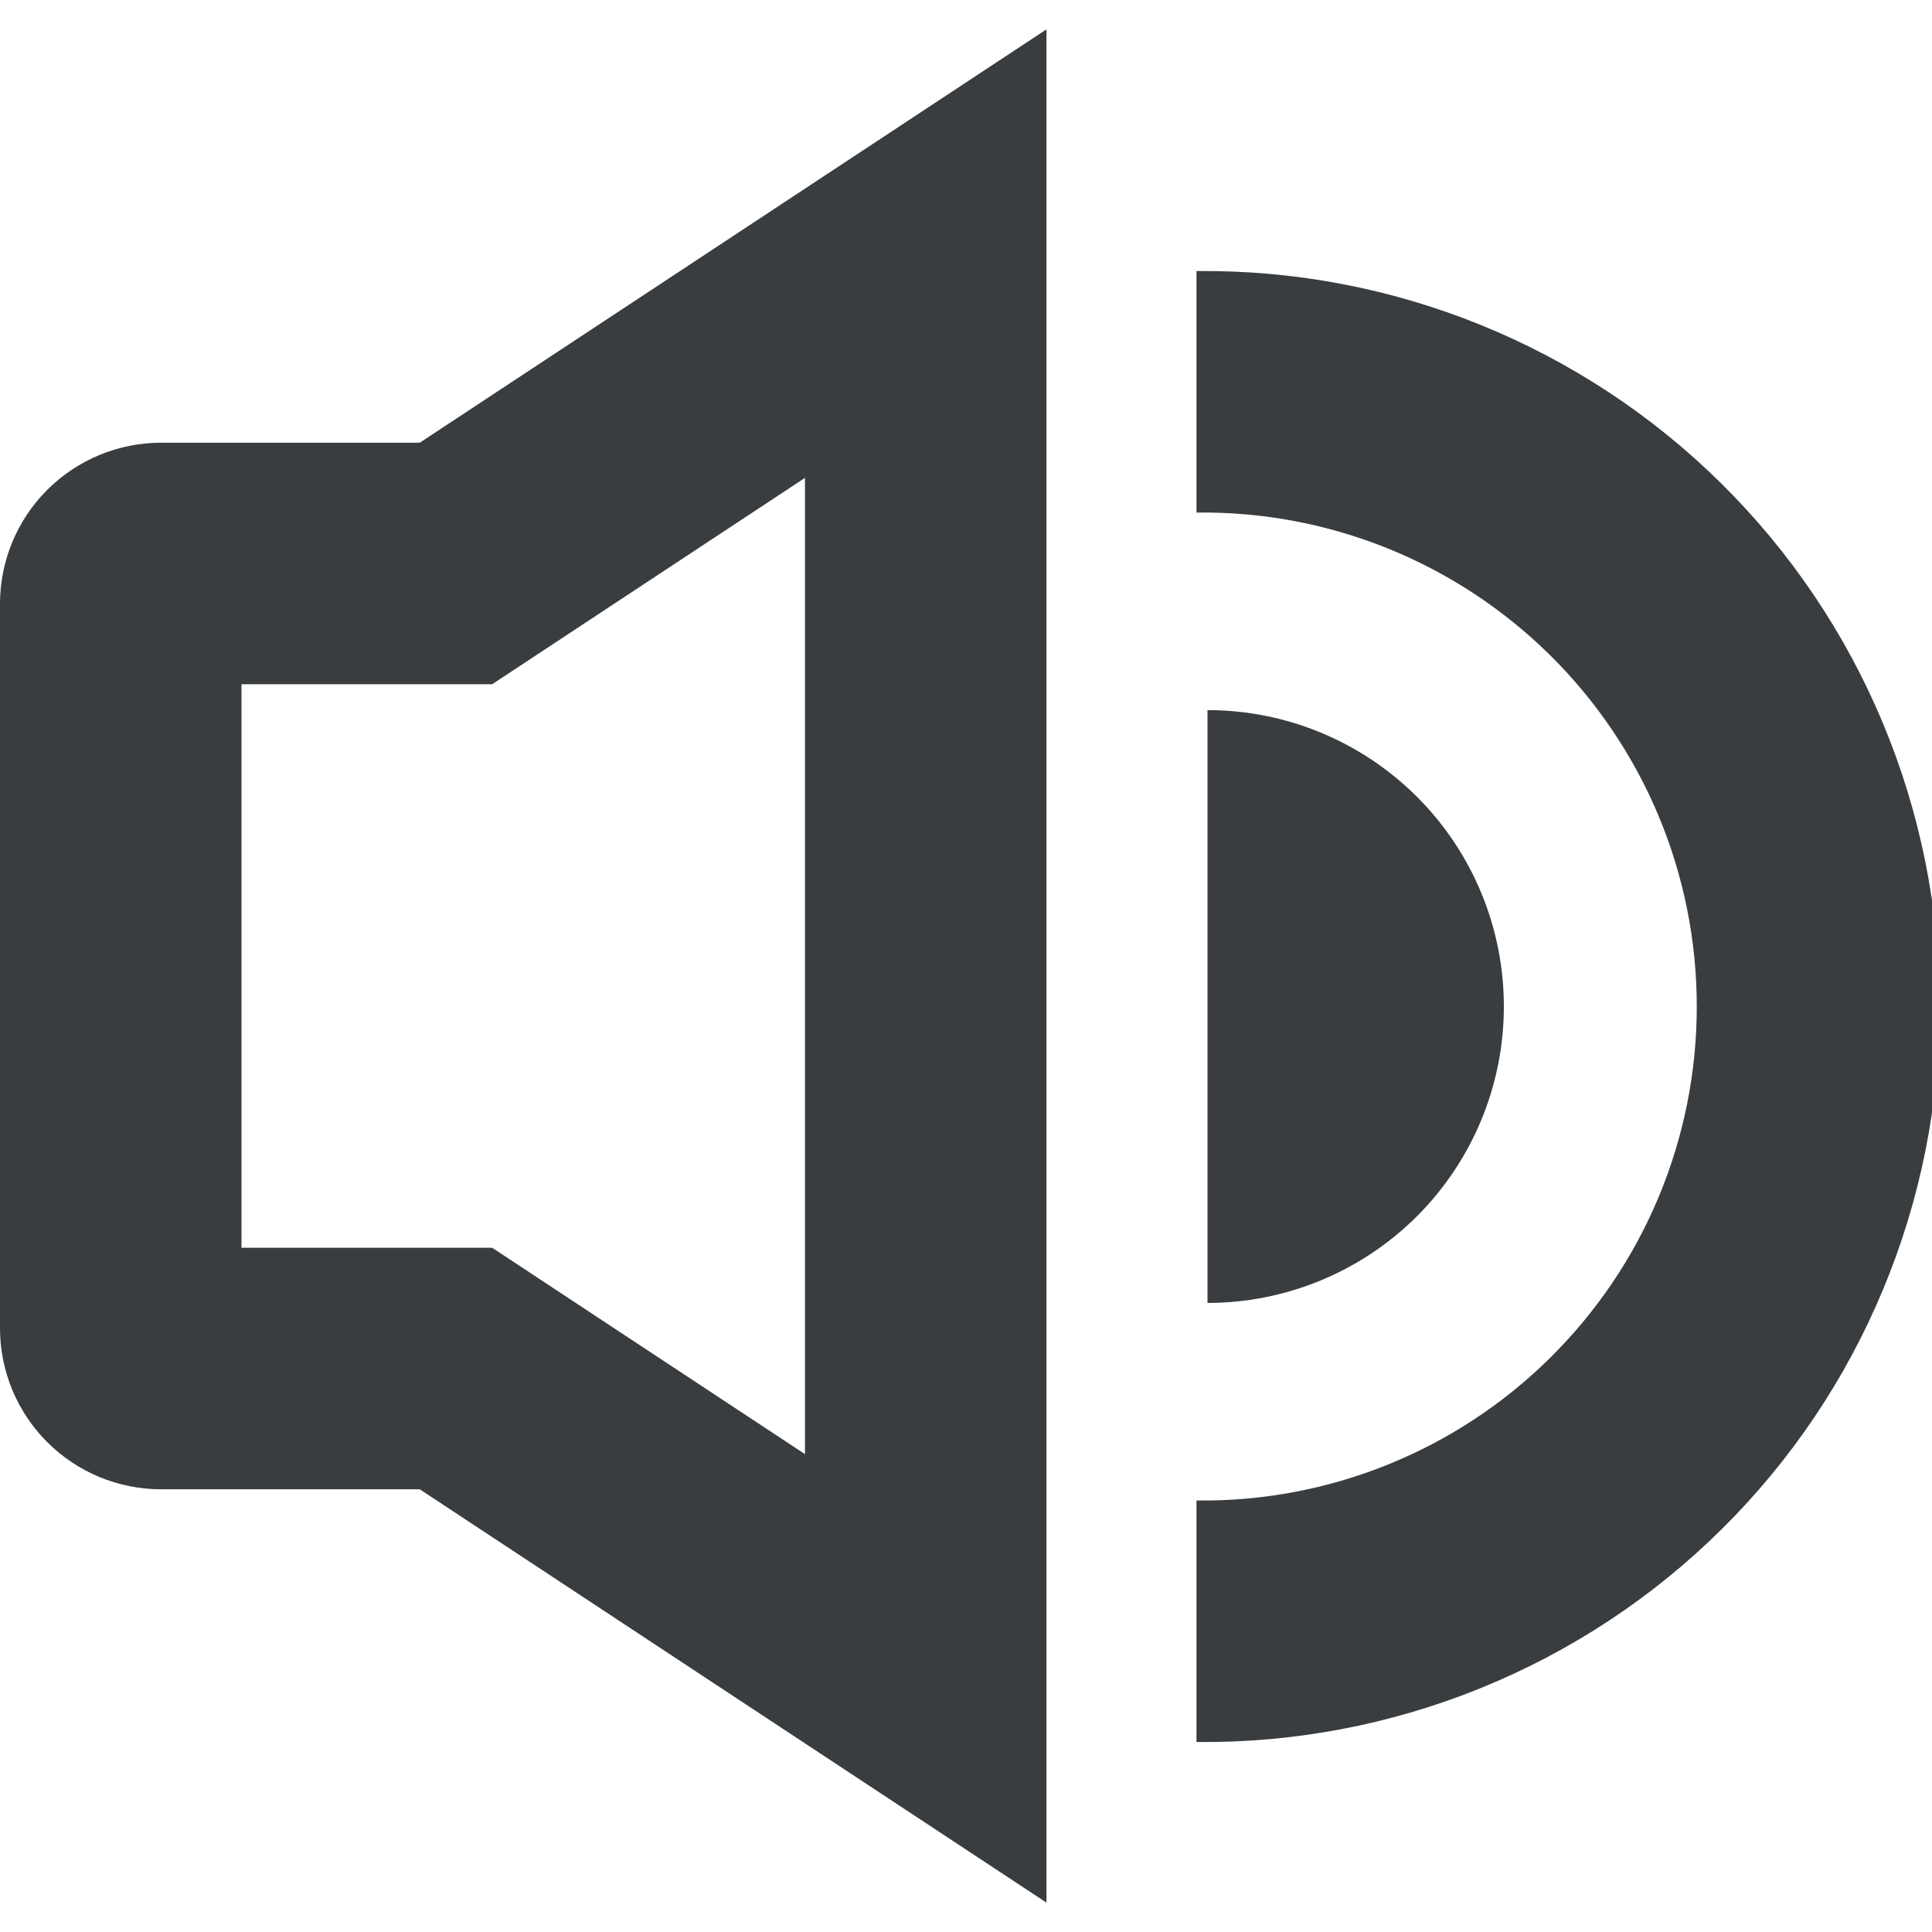 <svg width="20" height="20" viewBox="0 0 20 20" fill="none" xmlns="http://www.w3.org/2000/svg">
<g clip-path="url(#clip0_105_2151)">
<path d="M1.667 4.583C1.225 4.583 0.801 4.759 0.488 5.072C0.176 5.384 0 5.808 0 6.25L0 13.75C0 14.192 0.176 14.616 0.488 14.928C0.801 15.241 1.225 15.417 1.667 15.417H4.345L10.833 19.696V0.304L4.345 4.583H1.667ZM8.333 4.947V15.053L5.095 12.917H2.5V7.083H5.095L8.333 4.947Z" fill="#393D3F"/>
<path d="M12.5 7.351V13.488C13.314 13.488 14.094 13.164 14.67 12.589C15.245 12.013 15.568 11.233 15.568 10.419C15.568 9.605 15.245 8.825 14.67 8.25C14.094 7.674 13.314 7.351 12.5 7.351Z" fill="#393D3F"/>
<path d="M12.386 2.806V5.306C13.063 5.297 13.735 5.423 14.363 5.676C14.991 5.929 15.562 6.305 16.044 6.78C16.526 7.256 16.909 7.823 17.17 8.447C17.431 9.072 17.565 9.742 17.565 10.42C17.565 11.097 17.431 11.767 17.17 12.392C16.909 13.017 16.526 13.583 16.044 14.059C15.562 14.535 14.991 14.91 14.363 15.163C13.735 15.416 13.063 15.542 12.386 15.533V18.033C13.392 18.044 14.391 17.855 15.324 17.477C16.257 17.099 17.106 16.54 17.821 15.832C18.537 15.124 19.105 14.281 19.492 13.352C19.88 12.423 20.08 11.426 20.08 10.42C20.08 9.413 19.88 8.416 19.492 7.487C19.105 6.558 18.537 5.716 17.821 5.007C17.106 4.299 16.257 3.74 15.324 3.362C14.391 2.984 13.392 2.795 12.386 2.806Z" fill="#393D3F"/>
</g>
<defs>
<clipPath id="clip0_105_2151">
<rect width="20" height="20" fill="white"/>
</clipPath>
</defs>
</svg>
